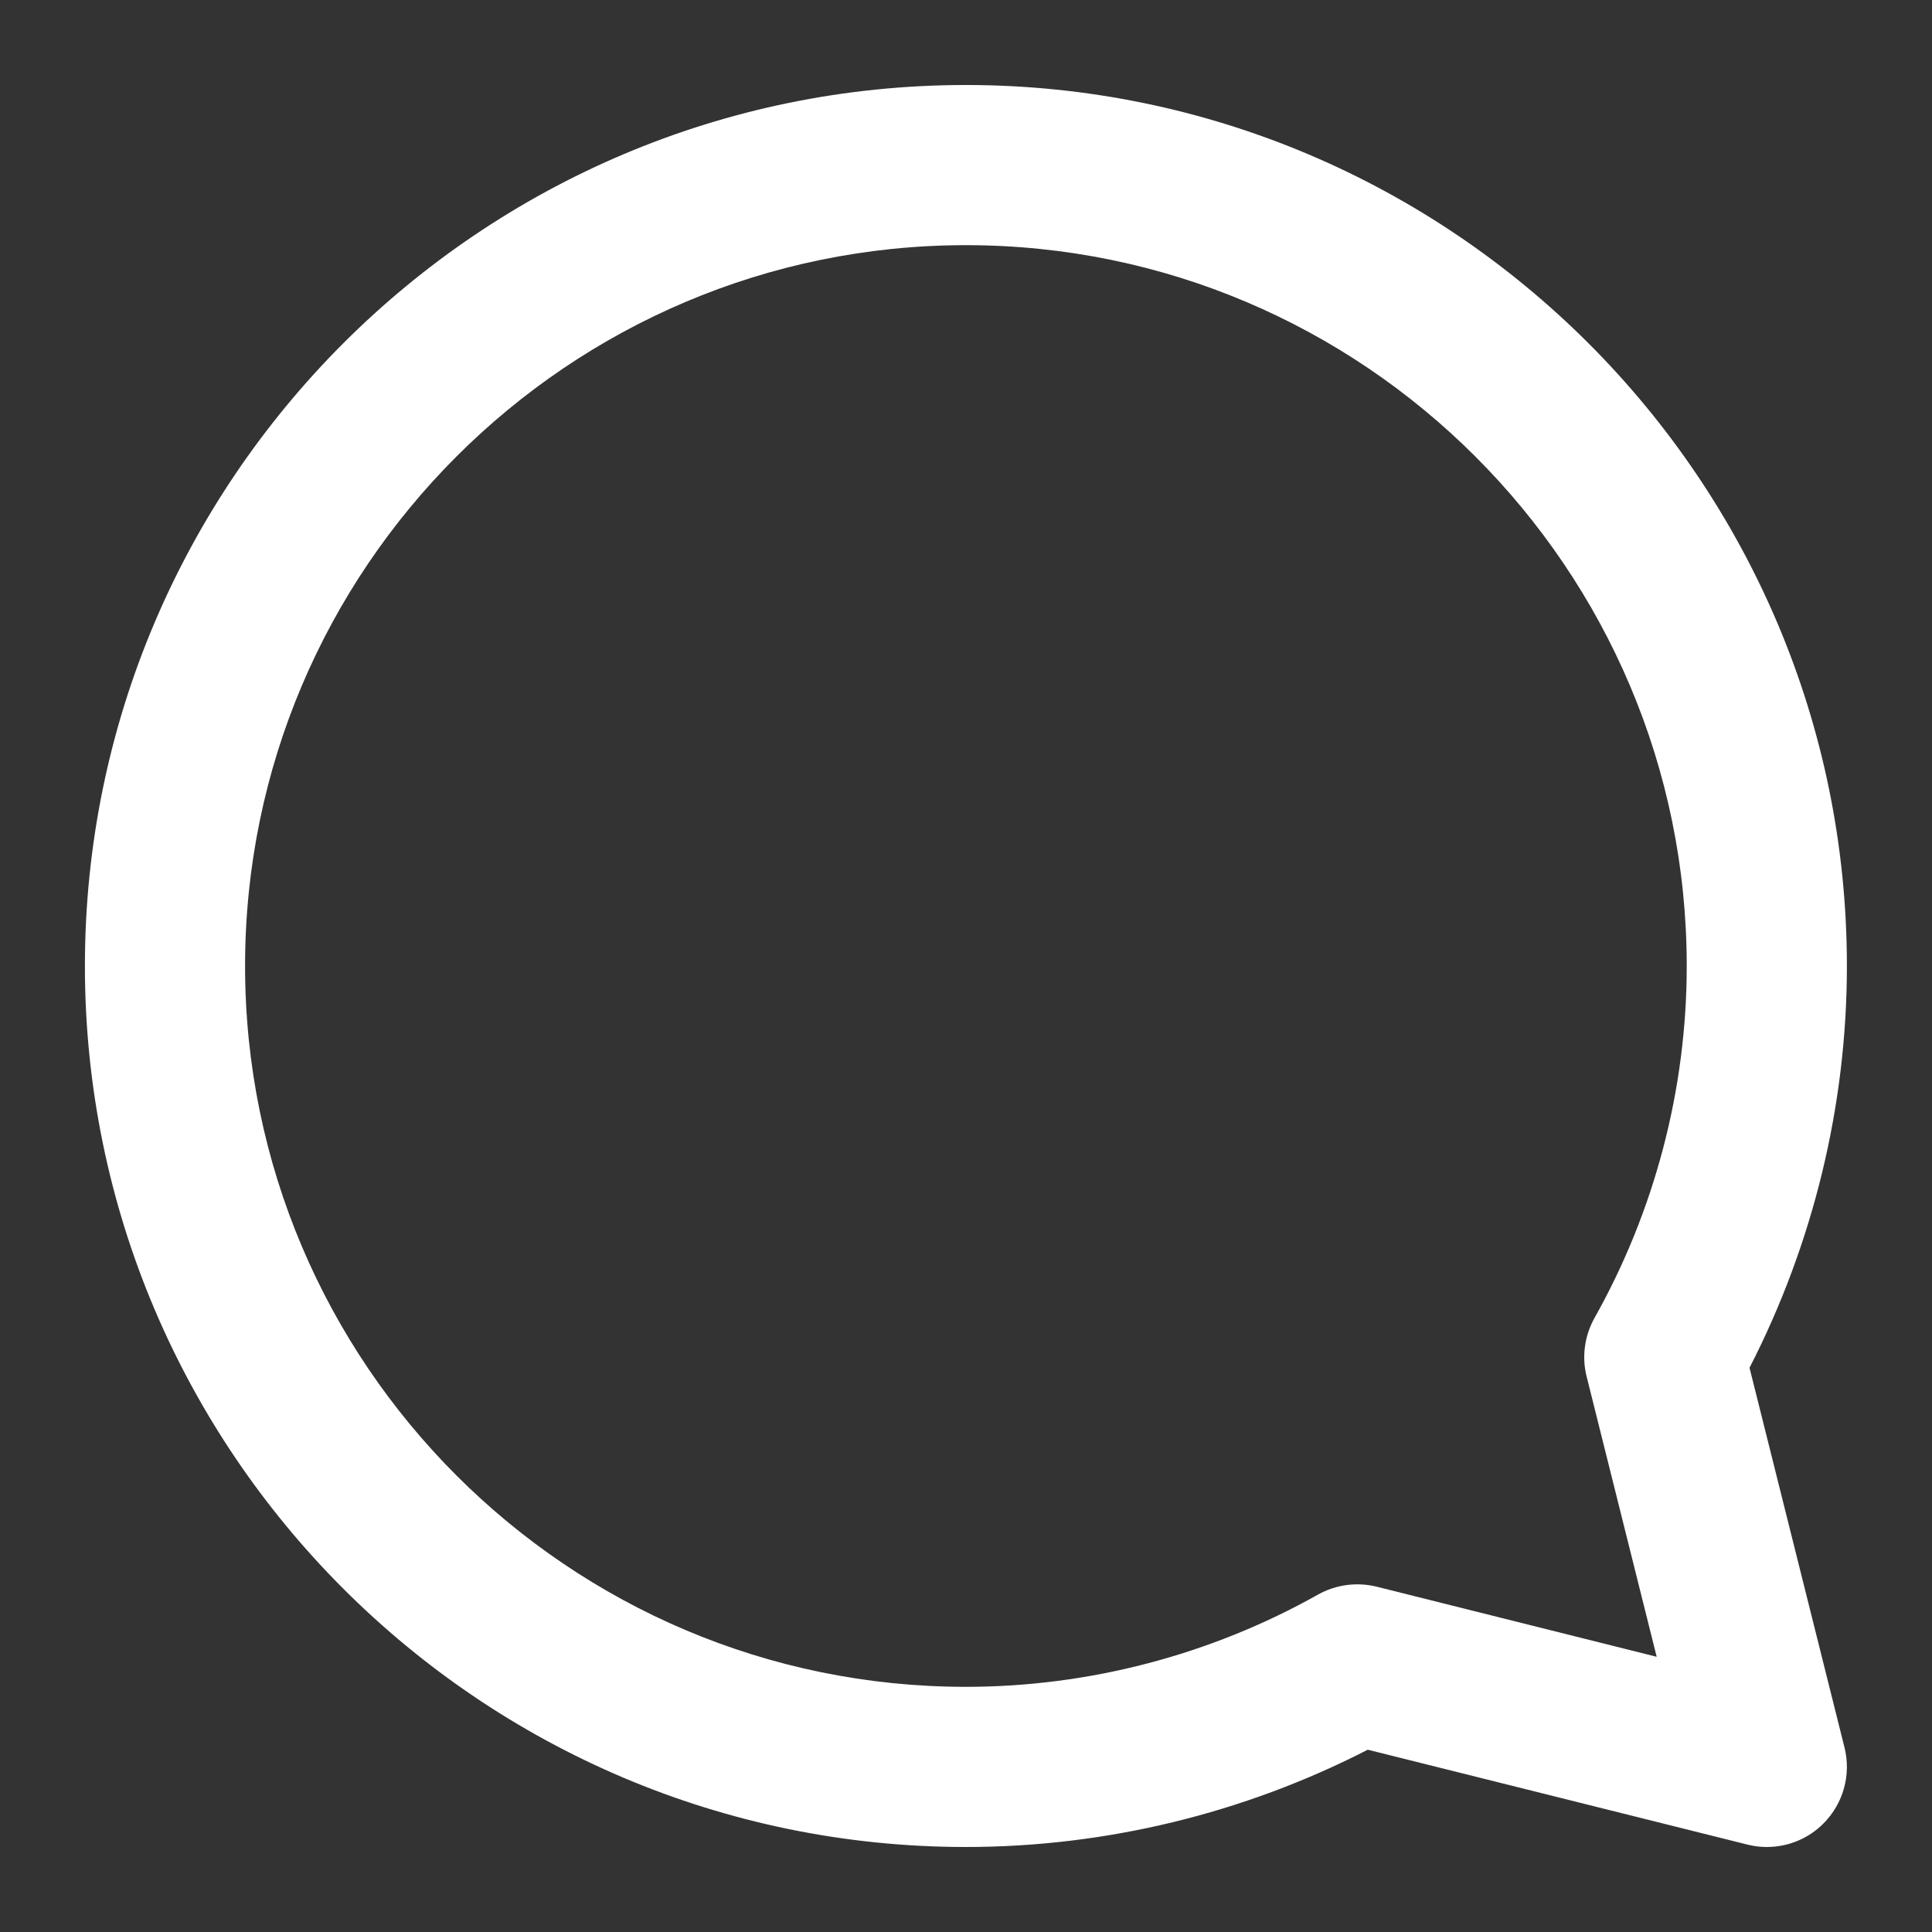 <svg width="20" height="20" viewBox="0 0 20 20" fill="none" xmlns="http://www.w3.org/2000/svg">
<rect x="0" y="0" width="20" height="20" fill="#333333" stroke="none"/>
<path d="M18.111 14.159C18.771 12.874 19.119 11.443 19.119 10C19.119 4.971 15.027 0.88 9.999 0.88C4.97 0.88 0.879 4.971 0.879 10C0.879 15.028 4.97 19.12 9.999 19.12C11.443 19.12 12.874 18.773 14.159 18.113L18.089 19.095C18.155 19.112 18.223 19.12 18.29 19.12C18.507 19.12 18.719 19.035 18.876 18.877C19.082 18.671 19.165 18.372 19.094 18.089L18.111 14.159ZM16.425 14.251L17.15 17.151L14.25 16.425C14.045 16.375 13.828 16.404 13.644 16.507C12.532 17.132 11.271 17.462 9.999 17.462C5.884 17.462 2.537 14.114 2.537 10C2.537 5.886 5.884 2.538 9.999 2.538C14.114 2.538 17.461 5.886 17.461 10C17.461 11.272 17.131 12.532 16.506 13.644C16.403 13.829 16.373 14.046 16.425 14.251Z" fill="white"/>
</svg>
